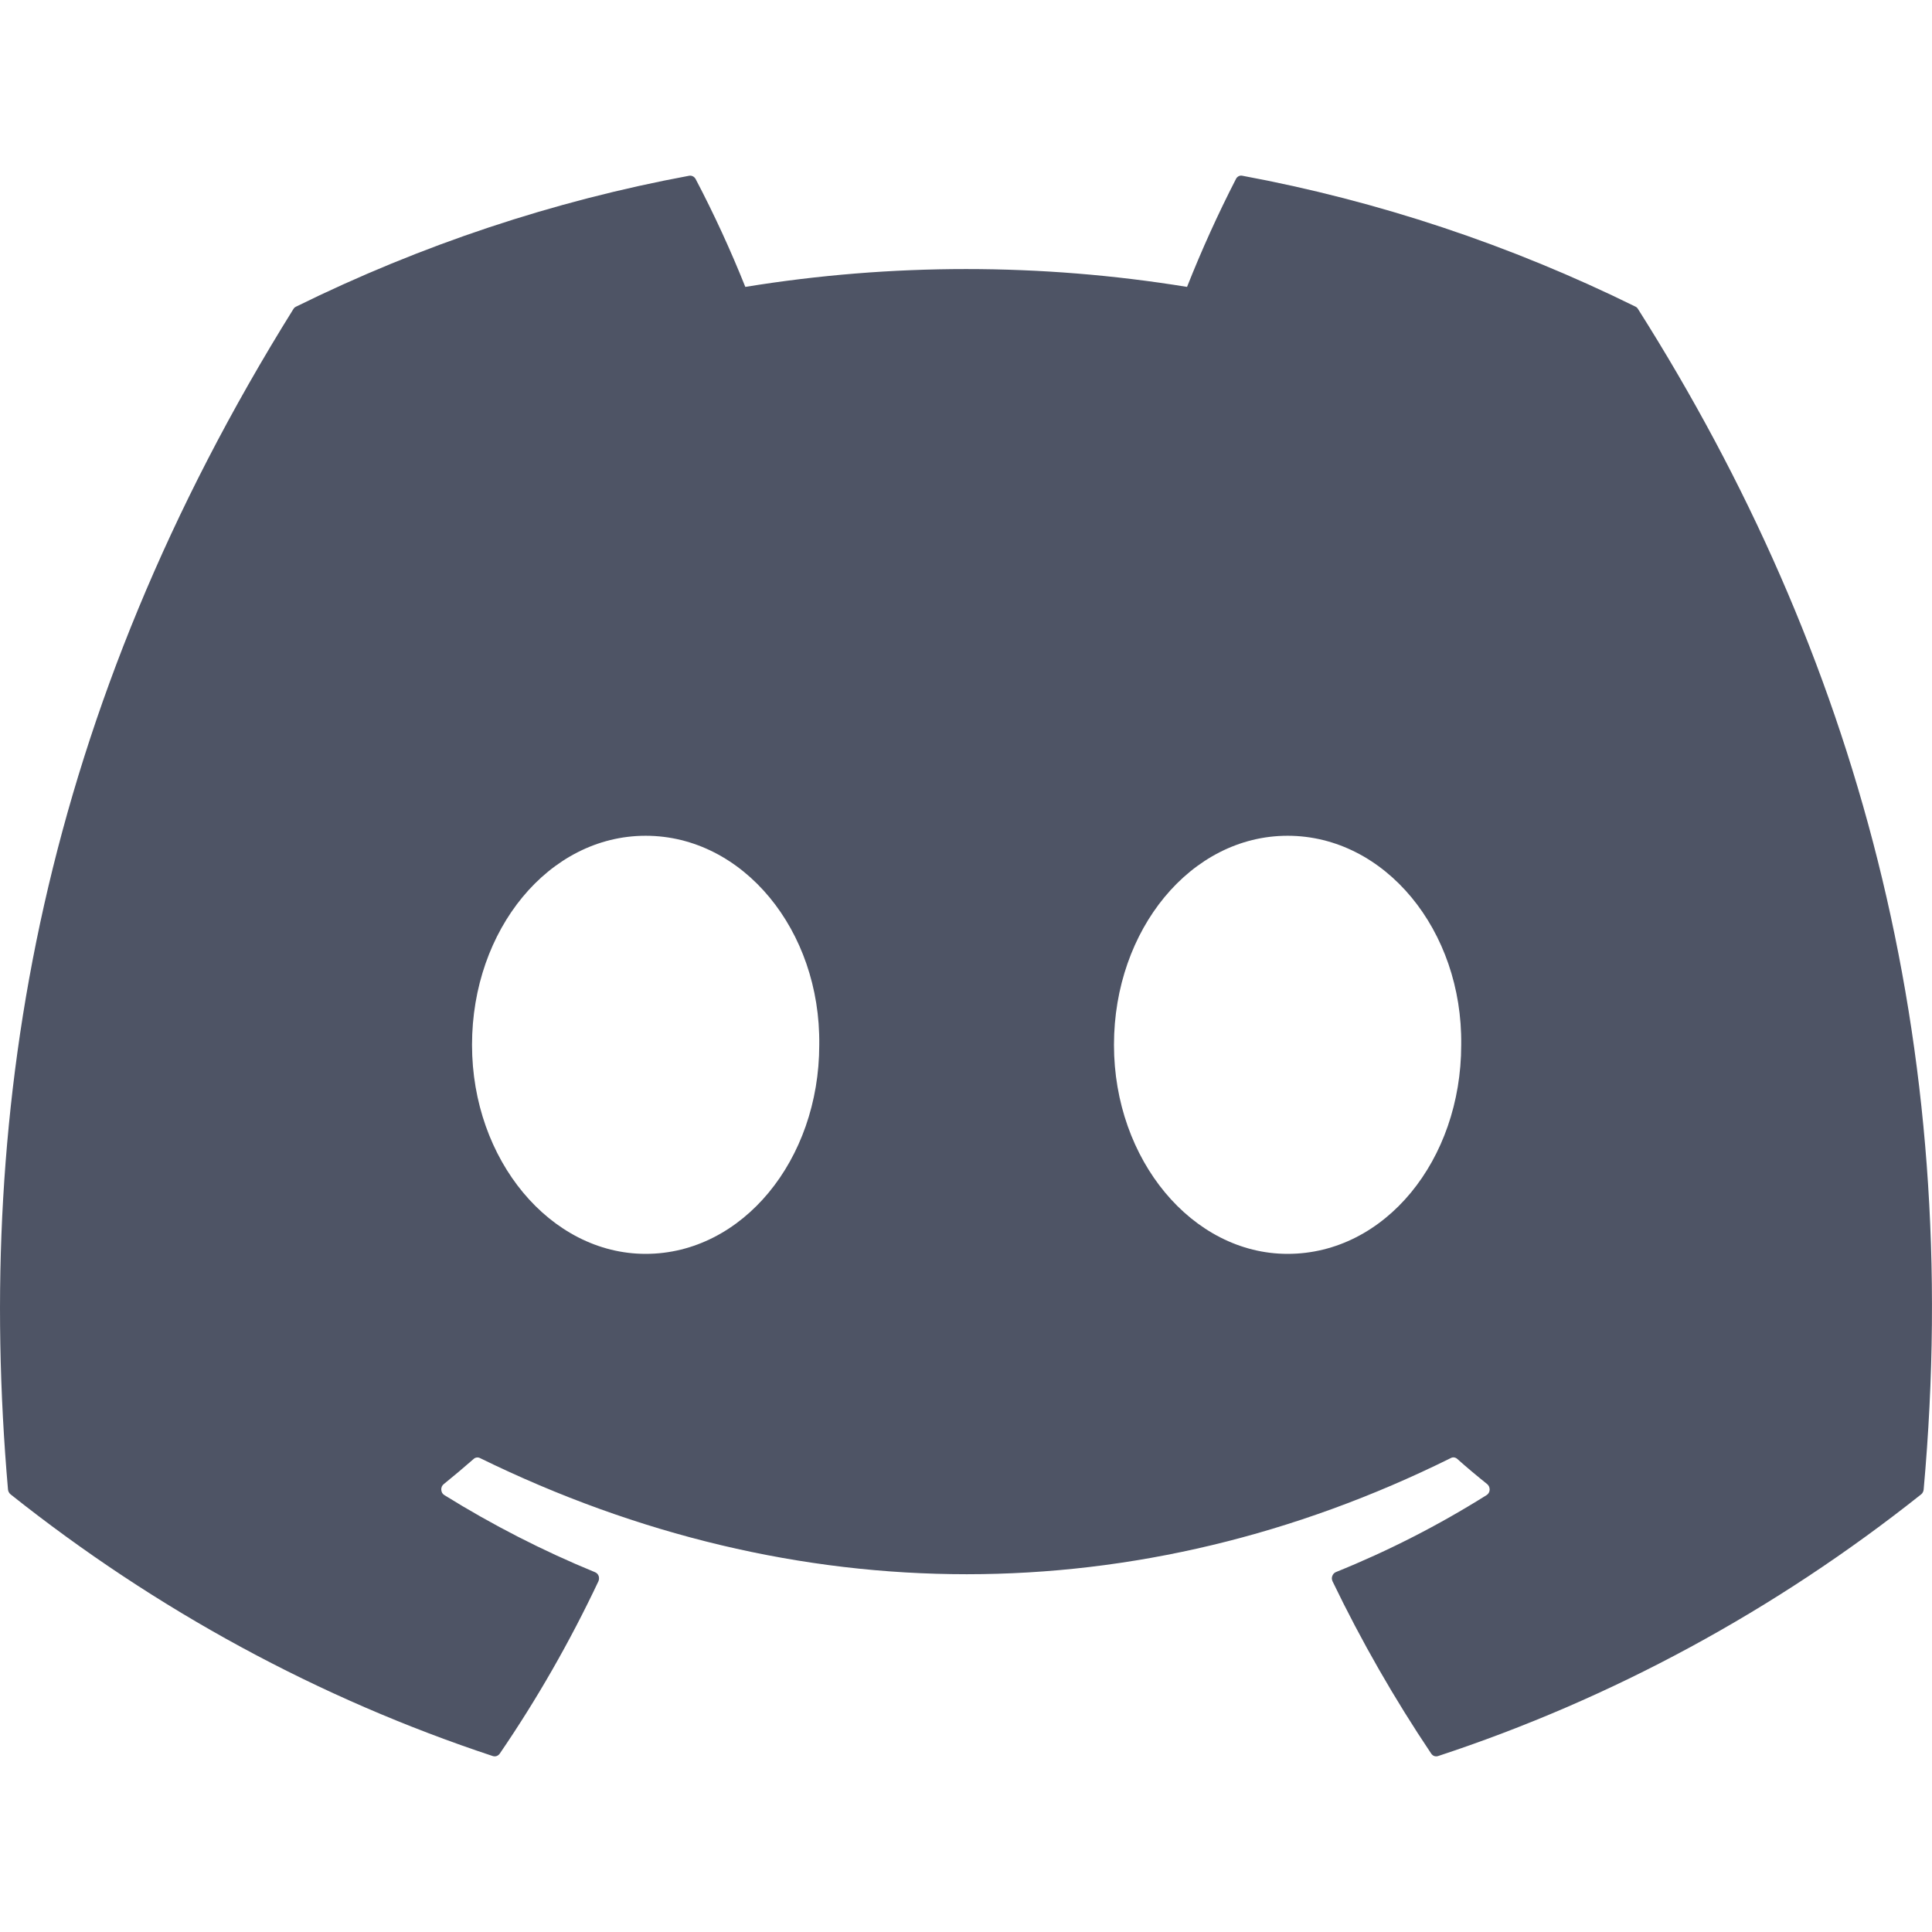 <svg width="22" height="22" viewBox="0 0 22 22" fill="none" xmlns="http://www.w3.org/2000/svg">
<path d="M18.653 3.52C18.646 3.507 18.636 3.498 18.624 3.492C17.198 2.789 15.692 2.288 14.146 2.001C14.132 1.998 14.117 2 14.104 2.007C14.091 2.014 14.081 2.024 14.074 2.038C13.869 2.437 13.683 2.848 13.517 3.267C11.85 2.996 10.154 2.996 8.487 3.267C8.319 2.847 8.13 2.436 7.921 2.038C7.913 2.025 7.903 2.014 7.89 2.008C7.877 2.001 7.863 1.999 7.849 2.001C6.302 2.288 4.797 2.789 3.371 3.492C3.358 3.498 3.348 3.507 3.341 3.519C0.489 8.093 -0.292 12.555 0.091 16.961C0.092 16.971 0.095 16.982 0.1 16.991C0.105 17.001 0.112 17.009 0.12 17.016C1.78 18.337 3.638 19.344 5.613 19.997C5.627 20.001 5.642 20.001 5.656 19.996C5.669 19.991 5.681 19.982 5.69 19.97C6.114 19.35 6.49 18.693 6.814 18.007C6.818 17.998 6.821 17.988 6.821 17.977C6.822 17.966 6.82 17.956 6.817 17.946C6.813 17.936 6.808 17.927 6.801 17.92C6.794 17.913 6.785 17.907 6.776 17.903C6.183 17.66 5.609 17.366 5.06 17.025C5.05 17.019 5.041 17.01 5.035 17C5.029 16.989 5.026 16.977 5.025 16.964C5.024 16.952 5.027 16.94 5.031 16.928C5.036 16.917 5.044 16.907 5.053 16.9C5.168 16.807 5.282 16.711 5.394 16.613C5.403 16.604 5.415 16.599 5.428 16.597C5.44 16.595 5.453 16.597 5.465 16.603C9.065 18.367 12.963 18.367 16.521 16.603C16.532 16.597 16.545 16.594 16.558 16.596C16.571 16.598 16.583 16.603 16.593 16.612C16.704 16.711 16.819 16.807 16.935 16.9C16.944 16.907 16.951 16.917 16.956 16.928C16.961 16.939 16.963 16.952 16.963 16.964C16.962 16.977 16.959 16.989 16.953 16.999C16.947 17.01 16.938 17.019 16.928 17.025C16.38 17.369 15.806 17.662 15.211 17.902C15.202 17.906 15.194 17.912 15.187 17.919C15.18 17.927 15.175 17.936 15.171 17.946C15.167 17.956 15.166 17.966 15.166 17.977C15.167 17.987 15.17 17.998 15.174 18.007C15.503 18.69 15.879 19.345 16.297 19.968C16.306 19.981 16.318 19.991 16.331 19.996C16.345 20.001 16.36 20.001 16.374 19.997C18.353 19.346 20.214 18.338 21.877 17.016C21.885 17.01 21.891 17.002 21.896 16.992C21.901 16.983 21.904 16.972 21.905 16.962C22.364 11.868 21.137 7.443 18.653 3.52ZM7.352 14.278C6.268 14.278 5.375 13.21 5.375 11.898C5.375 10.586 6.25 9.517 7.352 9.517C8.462 9.517 9.346 10.595 9.329 11.898C9.329 13.21 8.453 14.278 7.352 14.278ZM14.662 14.278C13.578 14.278 12.685 13.21 12.685 11.898C12.685 10.586 13.561 9.517 14.662 9.517C15.772 9.517 16.656 10.595 16.639 11.898C16.639 13.21 15.772 14.278 14.662 14.278Z" fill="#4E5465"/>
</svg>
